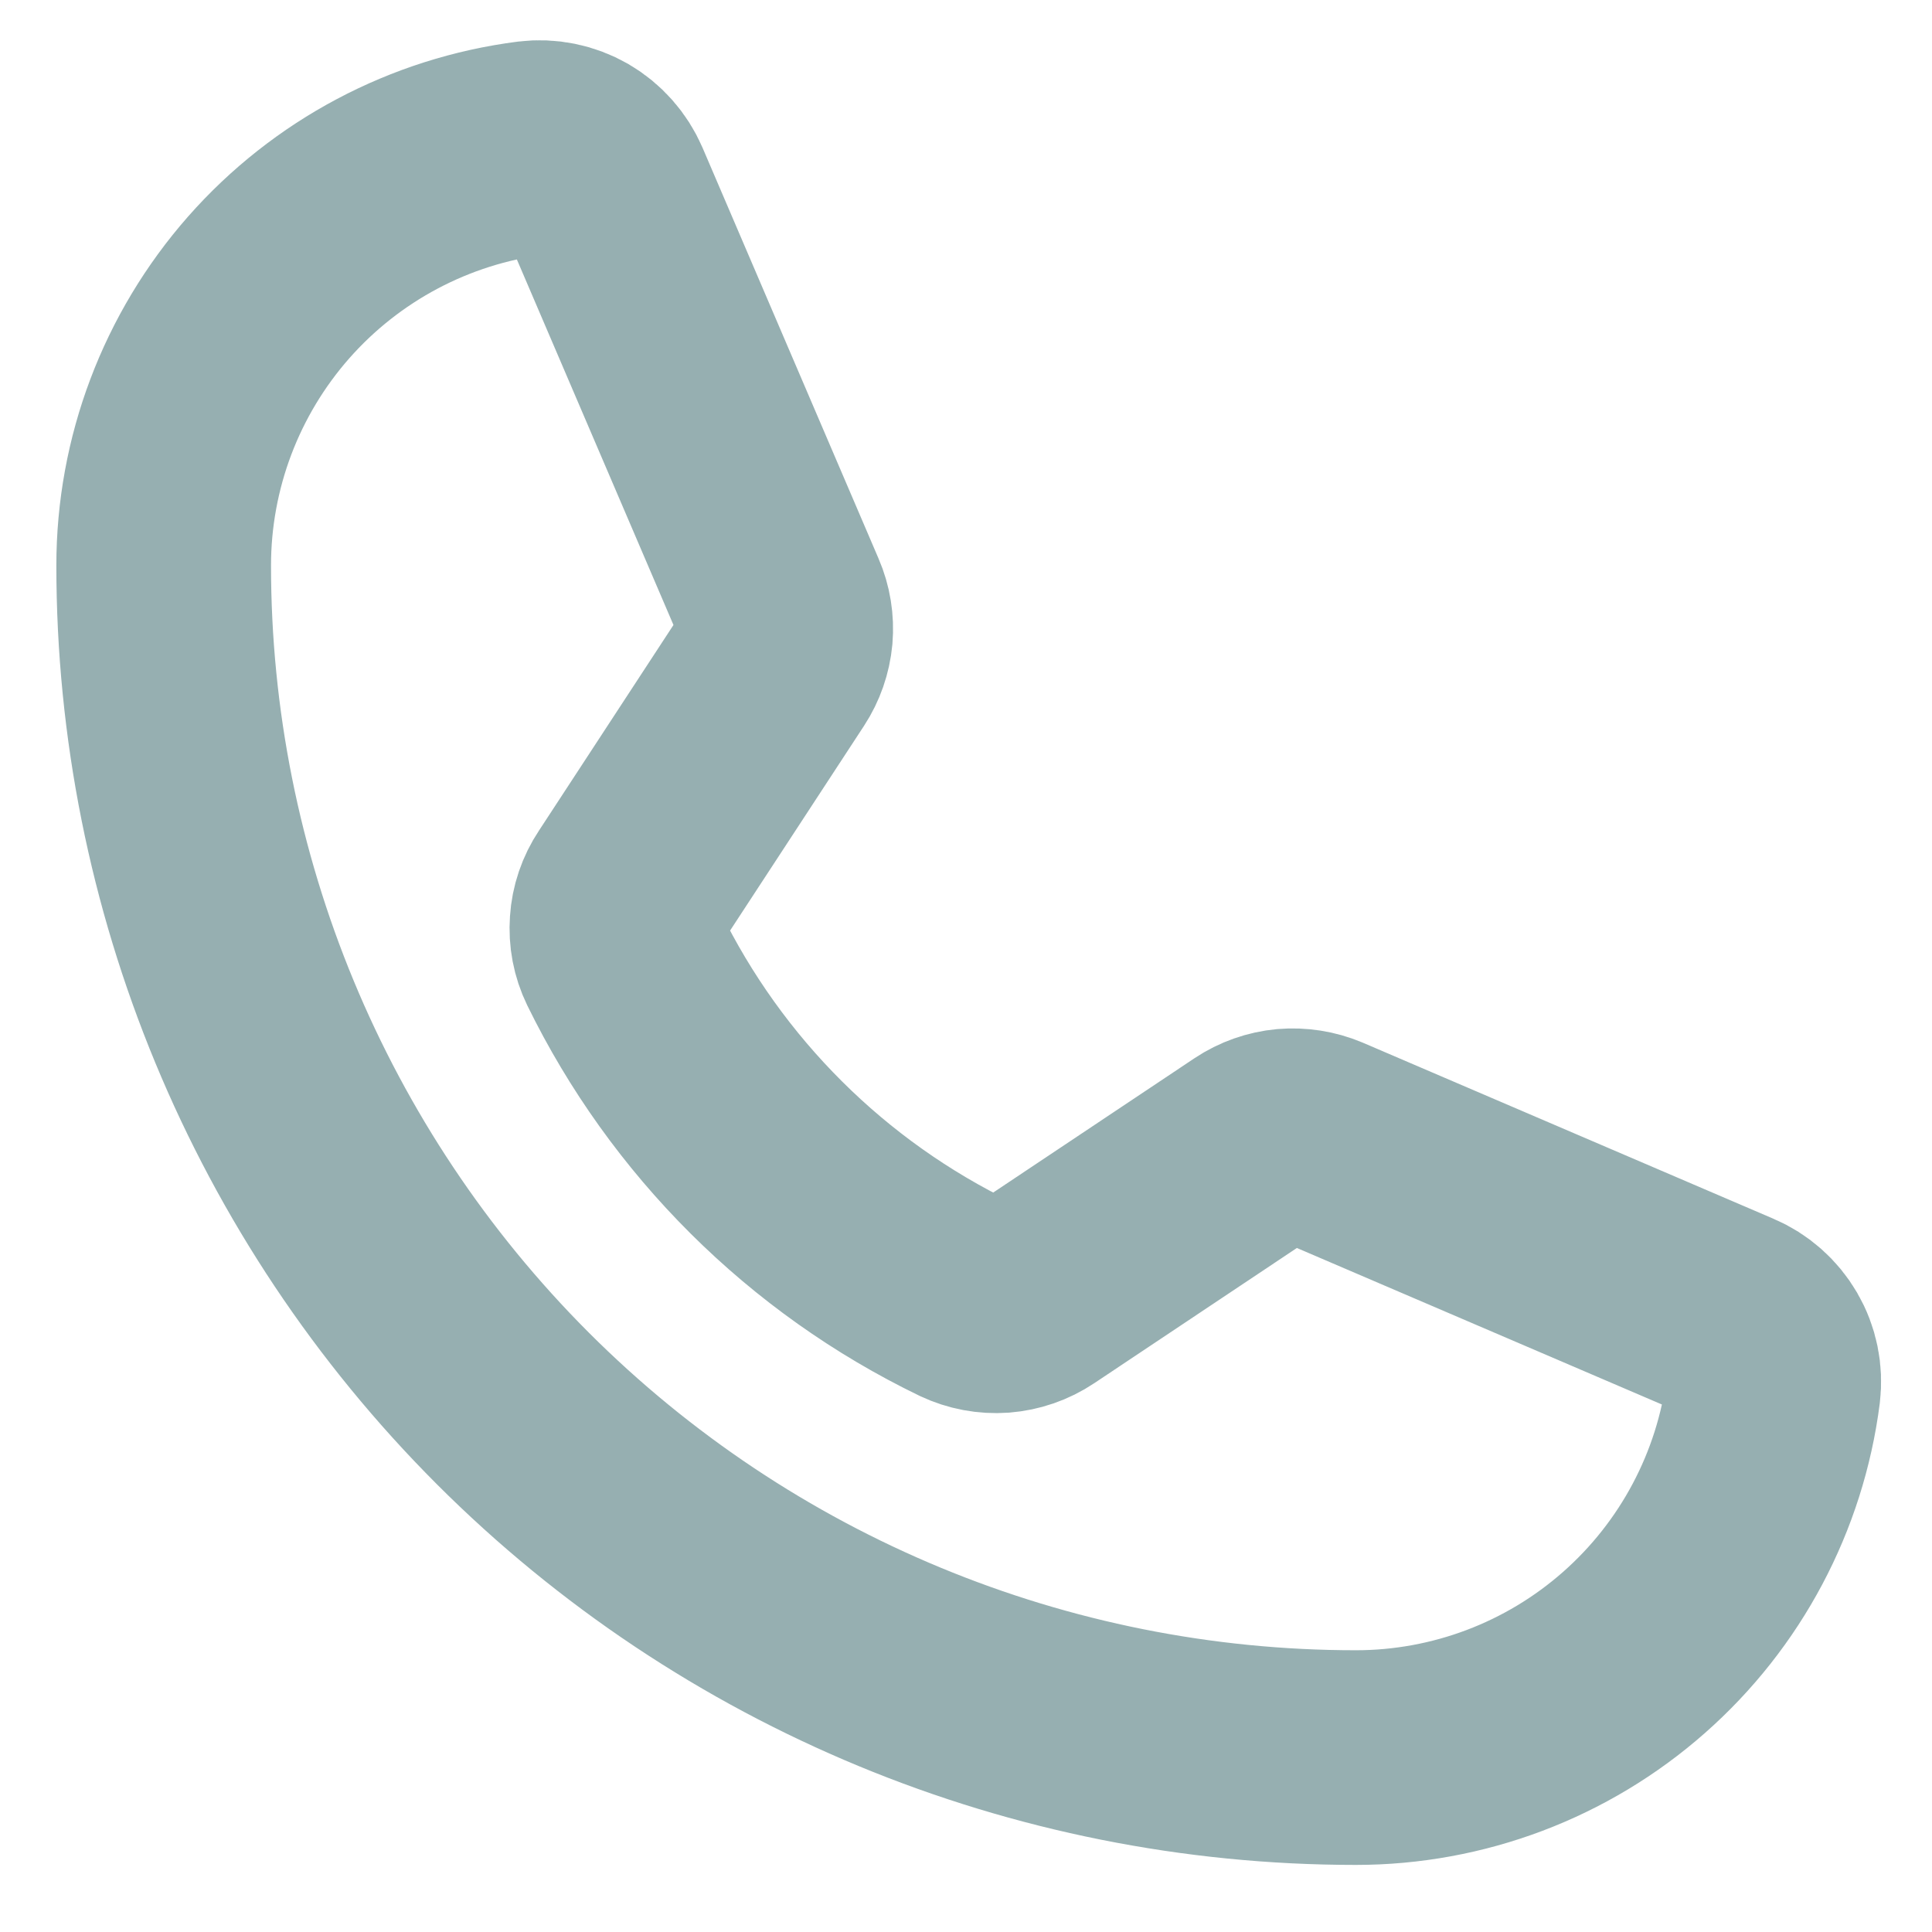 <svg width="18" height="18" viewBox="0 0 18 18" fill="none" xmlns="http://www.w3.org/2000/svg">
<path d="M5.811 8.928C6.489 10.314 7.612 11.432 9 12.103C9.102 12.151 9.214 12.172 9.326 12.164C9.438 12.155 9.546 12.118 9.64 12.055L11.684 10.691C11.774 10.631 11.879 10.594 11.987 10.584C12.095 10.575 12.204 10.592 12.304 10.634L16.129 12.274C16.259 12.329 16.367 12.425 16.438 12.547C16.509 12.669 16.538 12.811 16.521 12.951C16.4 13.897 15.938 14.767 15.222 15.397C14.507 16.027 13.586 16.375 12.632 16.375C9.686 16.375 6.861 15.205 4.778 13.122C2.696 11.039 1.525 8.214 1.525 5.269C1.525 4.315 1.873 3.394 2.503 2.678C3.134 1.962 4.003 1.501 4.949 1.38C5.089 1.363 5.231 1.392 5.353 1.462C5.475 1.533 5.571 1.642 5.627 1.772L7.267 5.6C7.31 5.699 7.327 5.807 7.318 5.914C7.308 6.021 7.272 6.125 7.213 6.215L5.855 8.291C5.793 8.384 5.756 8.492 5.749 8.604C5.741 8.716 5.762 8.827 5.811 8.928V8.928Z" stroke="#96AFB1" stroke-width="2" stroke-linecap="round" stroke-linejoin="round"/>
</svg>
